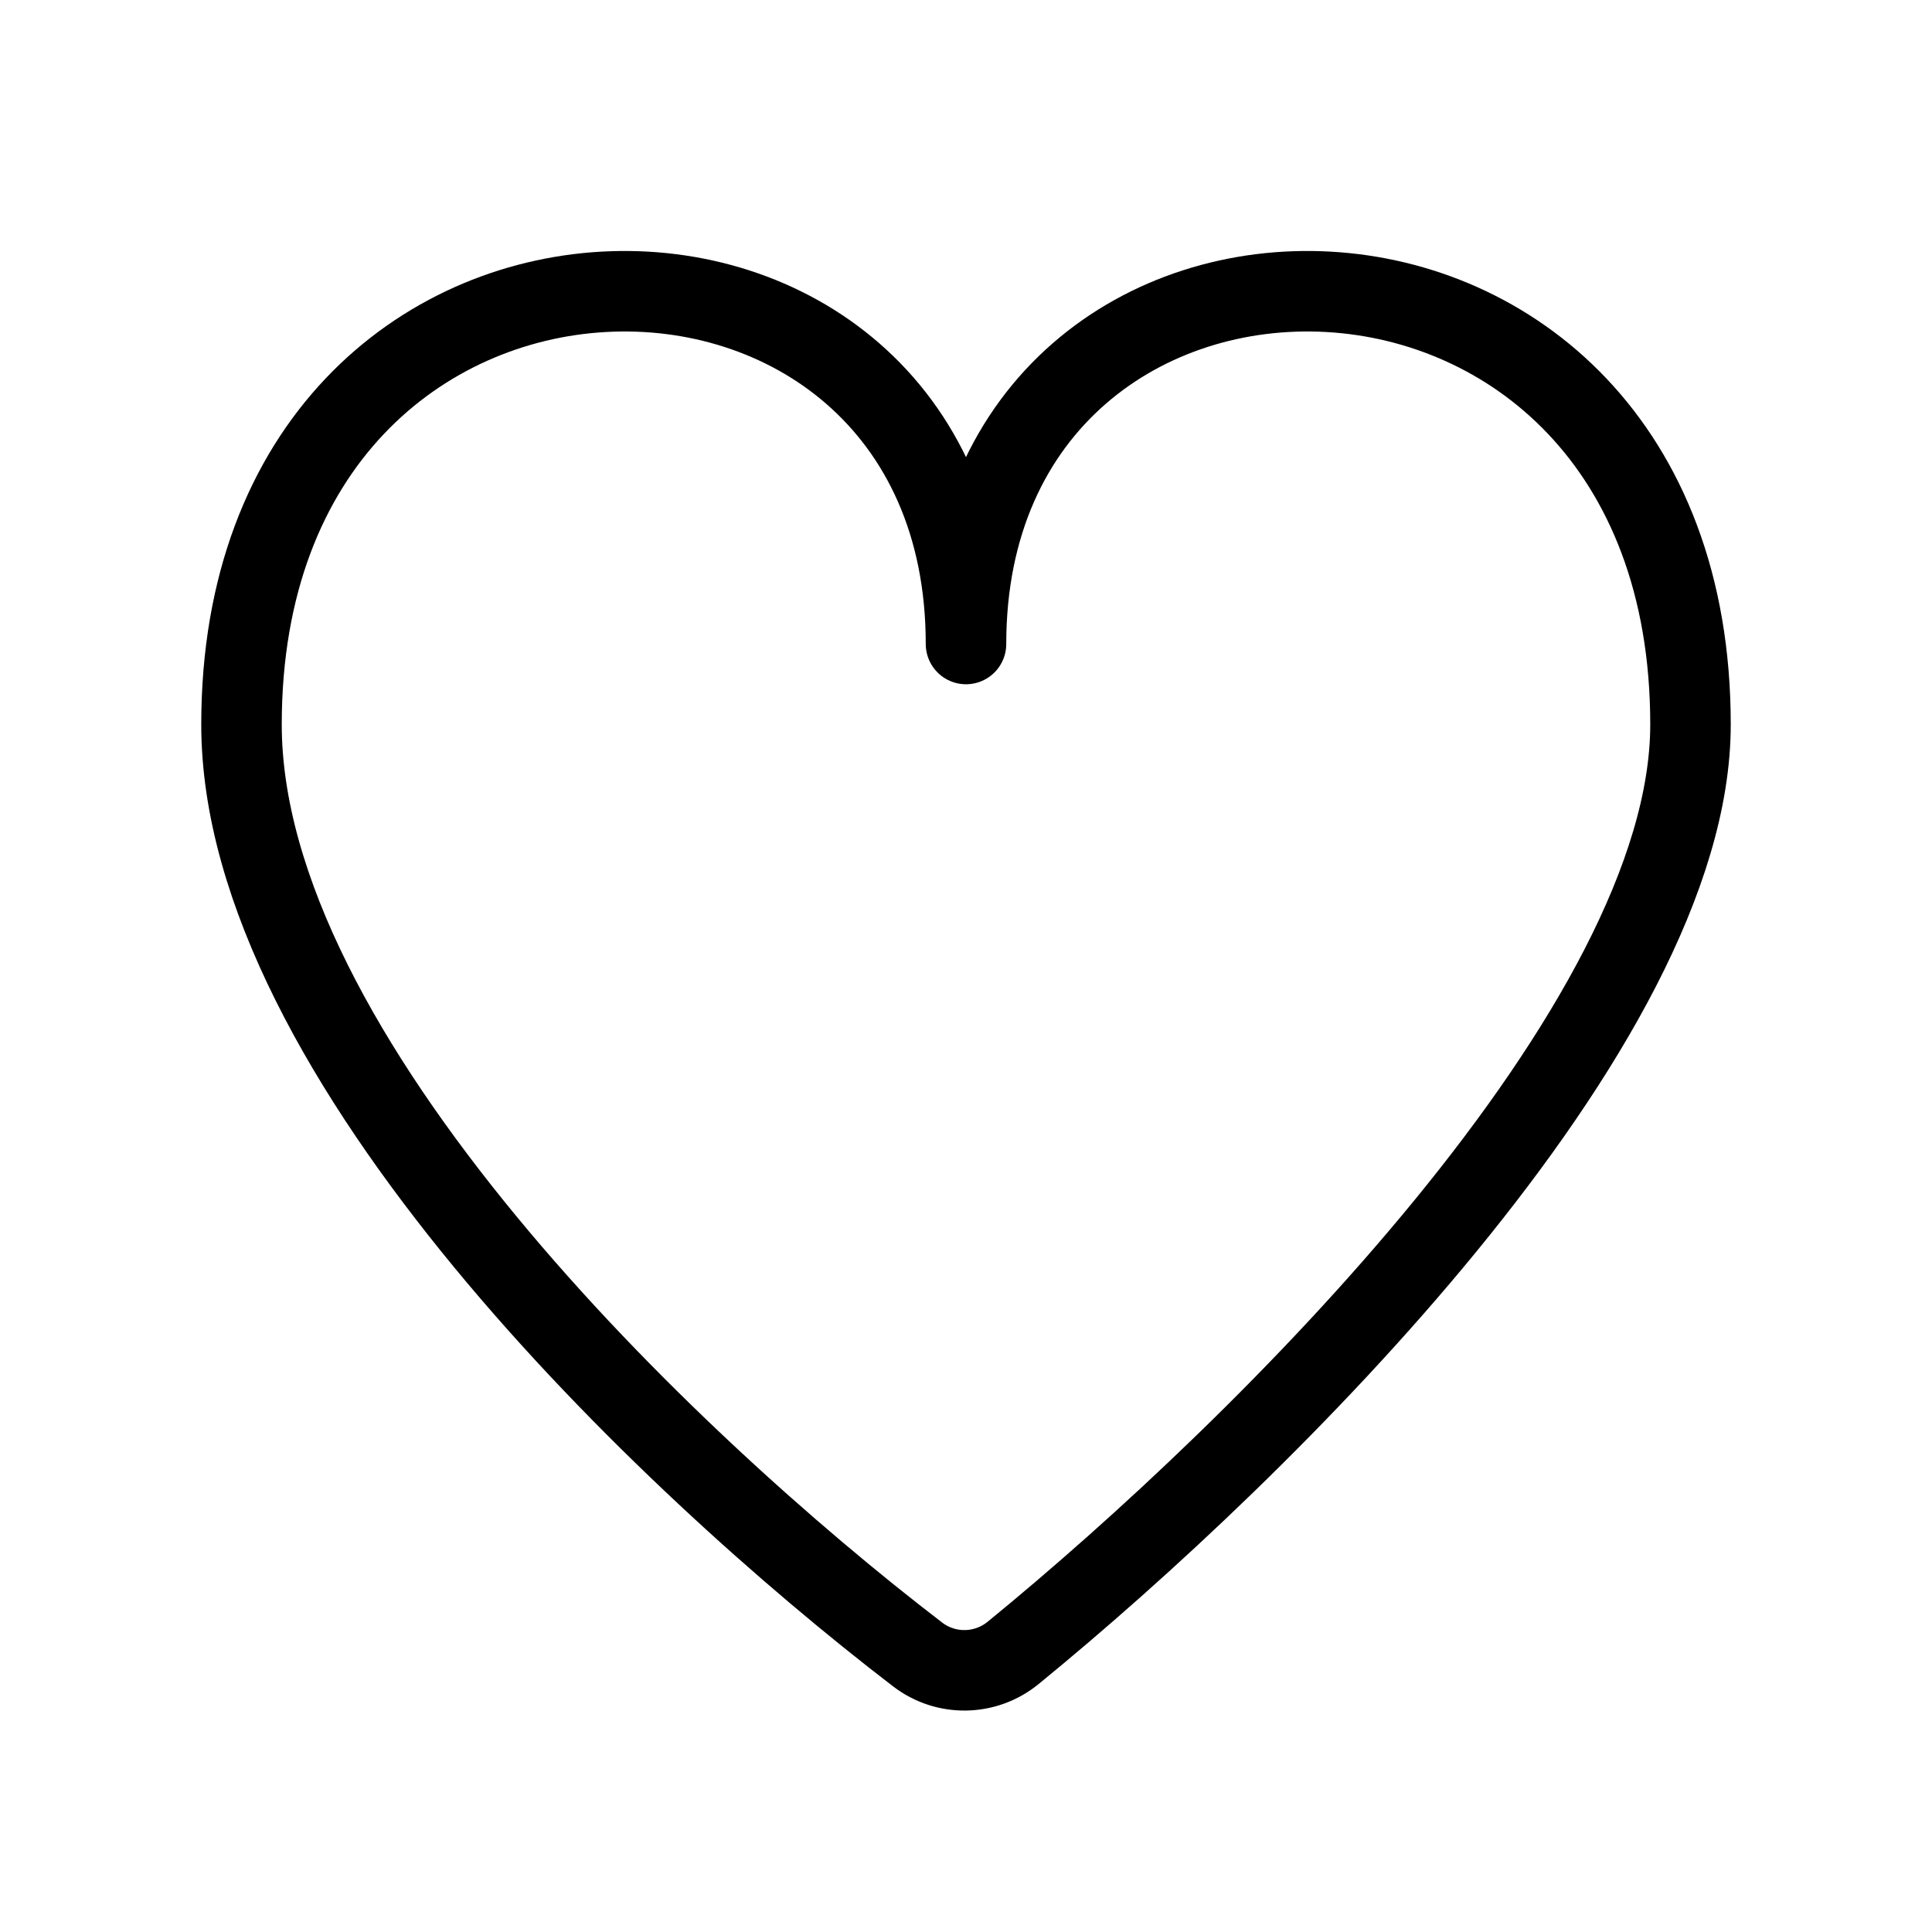 <svg width="800" height="800" viewBox="0 0 800 800" fill="none" xmlns="http://www.w3.org/2000/svg">
<path d="M700 299.999C700 425.13 523.853 599.19 419.523 684.423C408.053 693.79 391.72 694.083 379.967 685.077C275.574 605.077 100 437.417 100 299.999C100 66.667 400 66.667 400 266.667C400 66.667 700 66.666 700 299.999Z" stroke="black" stroke-width="33.333" stroke-linecap="round" stroke-linejoin="round"/>
</svg>
